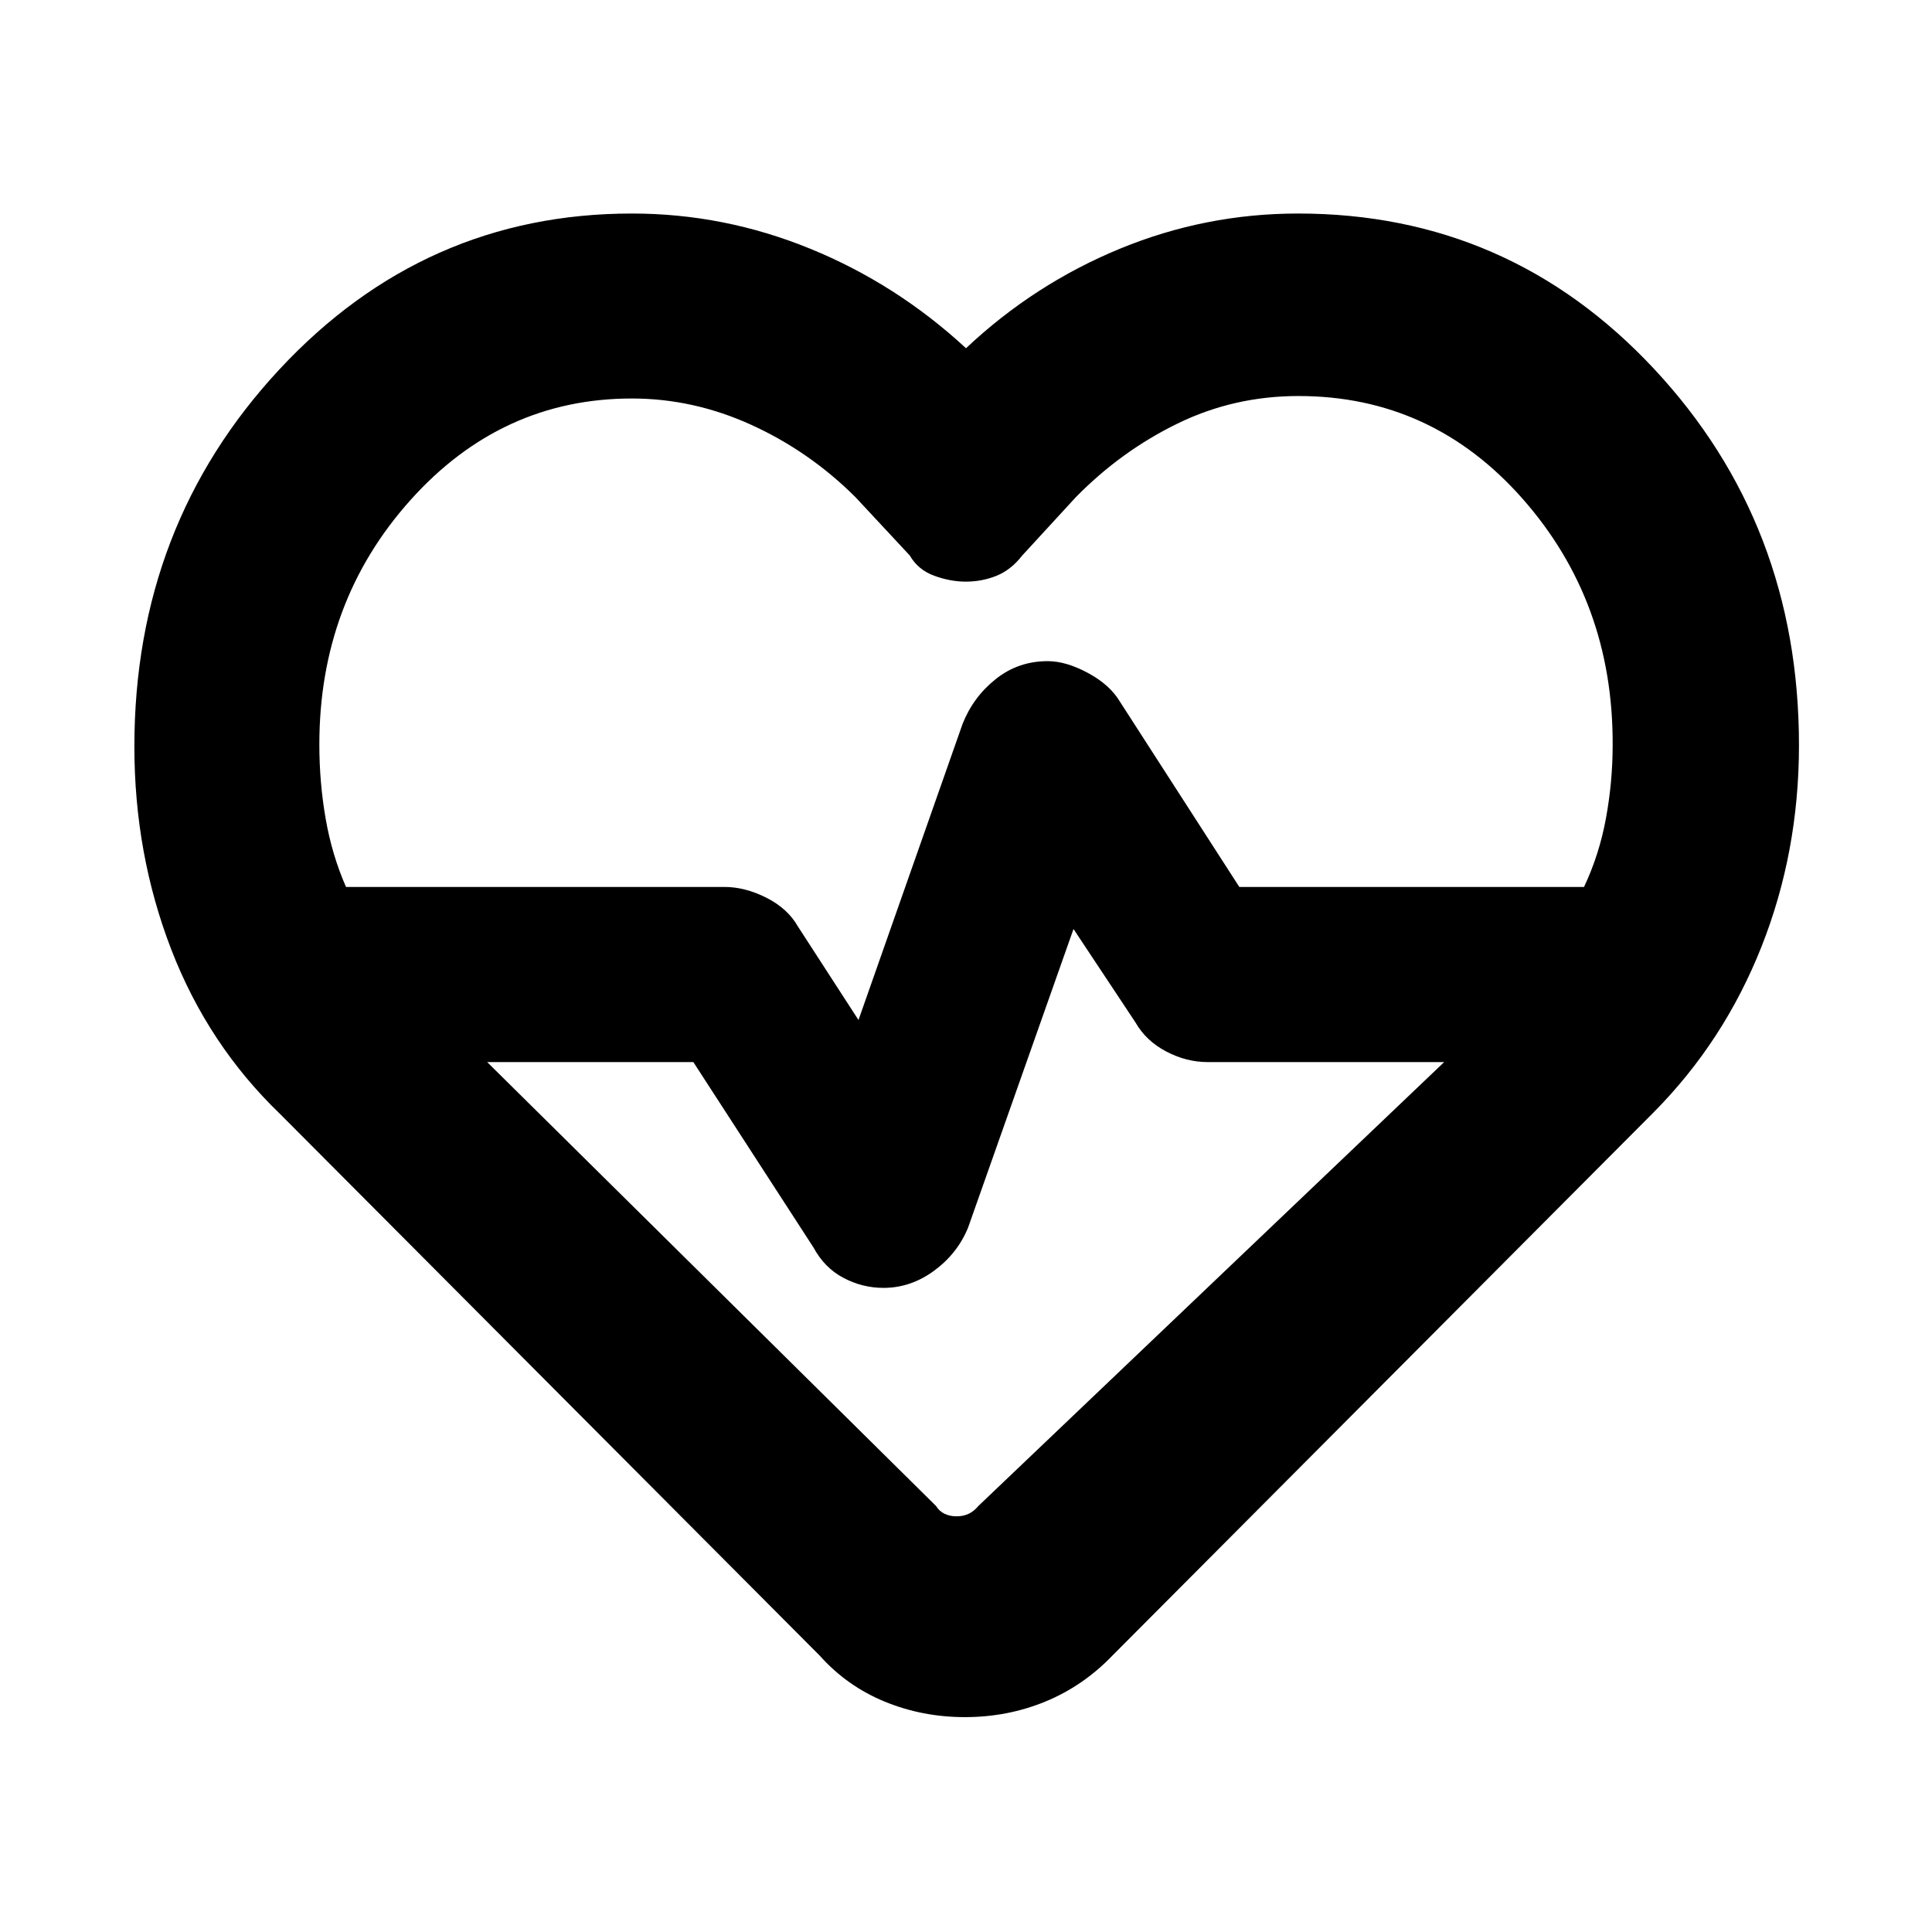 <svg xmlns="http://www.w3.org/2000/svg" height="40" viewBox="0 -960 960 960" width="40"><path d="M480-484.77Zm-.52 378q-21.13 0-39.89-7.71-18.75-7.71-32.27-22.84l-268-269q-35.94-34.52-54.25-81.97-18.3-47.44-18.3-100.76 0-109.92 72.05-187.38Q210.88-853.9 314-853.9q45.8 0 88.64 17.51T480-786.97q33.9-31.89 76.4-49.41 42.5-17.52 88.6-17.52 104.78 0 176.84 77.14 72.06 77.13 72.06 187.05 0 53.11-18.64 100.16-18.64 47.04-53.54 82.23l-269 270q-14.56 15.13-33.34 22.84-18.77 7.71-39.9 7.71Zm41.09-524.71q9.13 0 20.01 5.86 10.88 5.85 15.88 14.23l59.35 92.11h171.28q7.61-16.09 10.92-34.23 3.31-18.14 3.31-36.35.29-71.2-44.73-122.28-45.02-51.08-111.38-51.08-32.08 0-60.13 13.69-28.05 13.69-50.49 36.56l-26.66 29q-5.52 7.13-12.74 10.06-7.21 2.92-15.33 2.92-7.62 0-15.64-2.92-8.03-2.93-12.15-10.06l-27-29q-22.85-22.75-51.65-35.88-28.8-13.14-59.42-13.14-64.83 0-110.07 50.5-45.25 50.5-45.25 121.41 0 18.95 3.15 36.97 3.14 18.02 10.1 33.83H360q10.2 0 20.78 5.34 10.58 5.33 15.68 14.27l30.12 46.51L478.3-600.3q5.29-13.38 16.49-22.28 11.19-8.9 25.78-8.9Zm12.85 133.1L481.03-350q-5.22 12.81-16.83 21.38-11.62 8.56-25.2 8.56-10.48 0-19.9-4.98-9.42-4.97-14.9-15.11l-59.68-92.11H242.07L465.09-211.7q1.68 2.67 4.31 3.91 2.63 1.24 5.92 1.24t5.96-1.24q2.67-1.24 4.88-3.91L717.6-432.26H600q-10.48 0-20.51-5.26-10.04-5.26-15.29-14.45l-30.78-46.41Z"/></svg>
